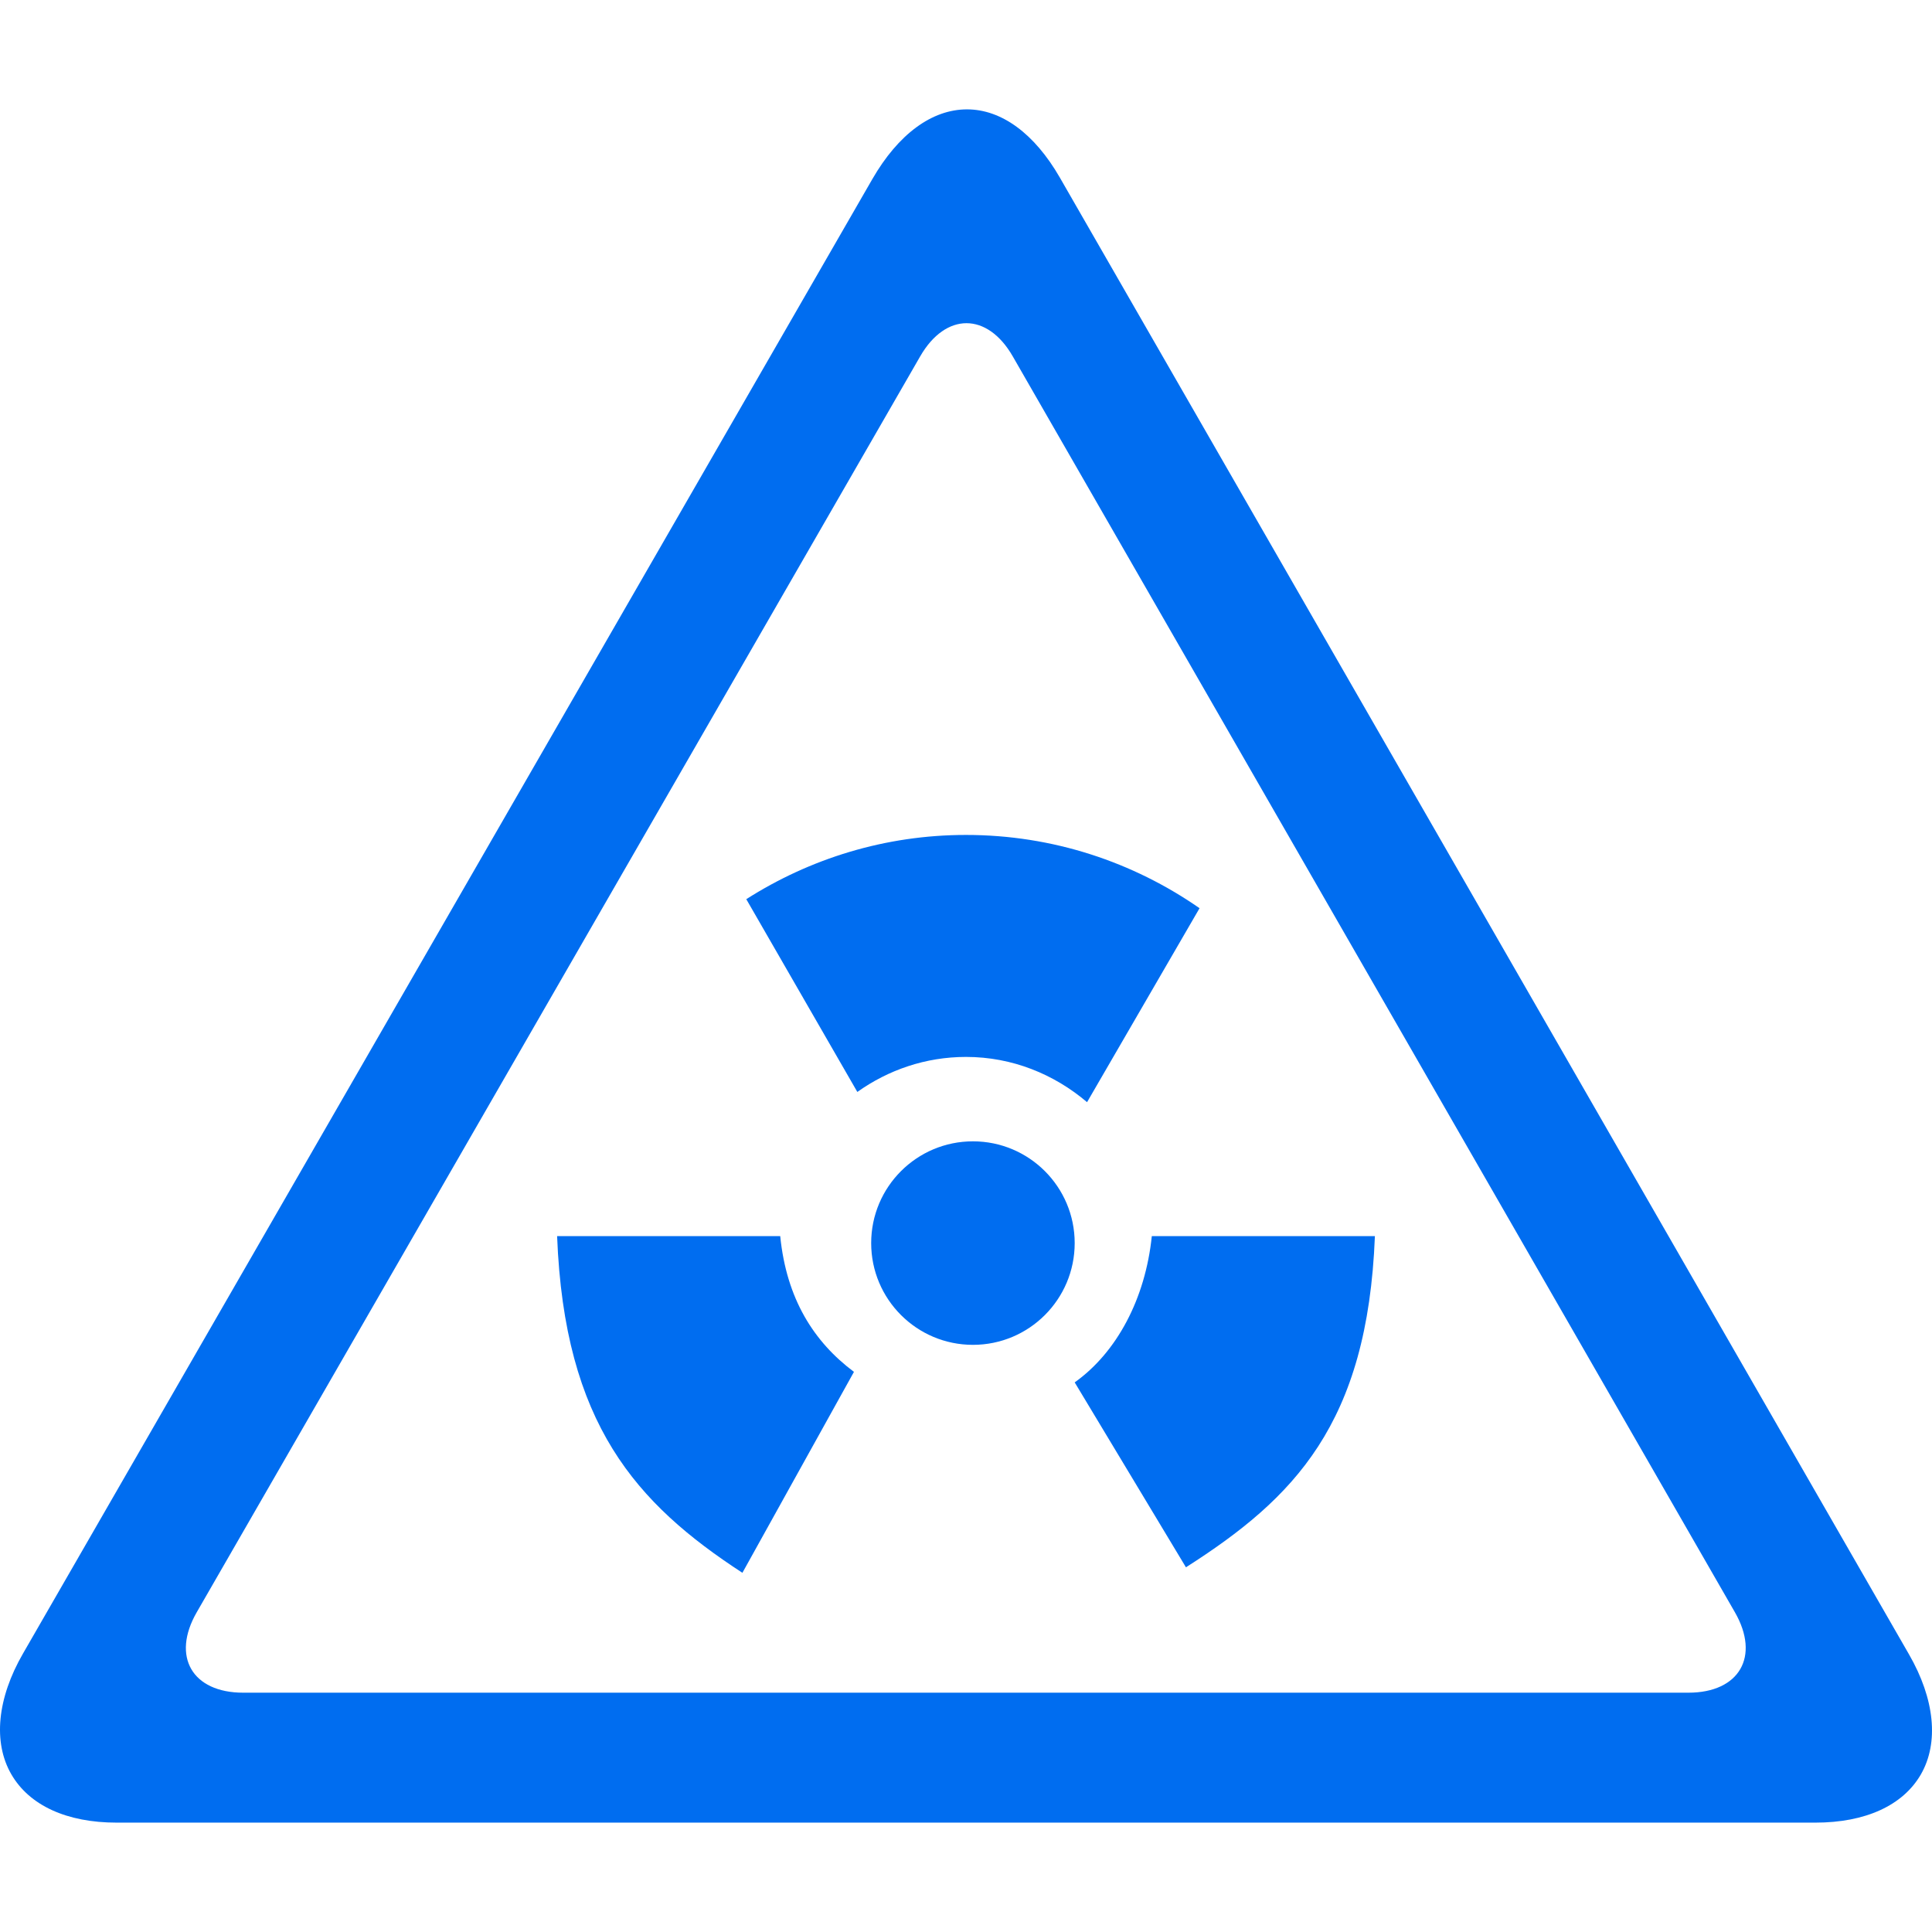 <?xml version="1.0" encoding="iso-8859-1"?>
<!-- Generator: Adobe Illustrator 16.0.0, SVG Export Plug-In . SVG Version: 6.00 Build 0)  -->
<!DOCTYPE svg PUBLIC "-//W3C//DTD SVG 1.1//EN" "http://www.w3.org/Graphics/SVG/1.1/DTD/svg11.dtd">
<svg xmlns="http://www.w3.org/2000/svg" xmlns:xlink="http://www.w3.org/1999/xlink" version="1.1" id="Capa_1" x="0px" y="0px" width="512px" height="512px" viewBox="0 0 590.067 590.067" style="enable-background:new 0 0 590.067 590.067;" xml:space="preserve">
<g>
	<g>
		<path d="M238.294,377.538h-68.142c2.209,57.376,24.126,81.654,56.59,102.826l34.071-61.372    C248.537,409.812,240.208,396.664,238.294,377.538z" fill="#006DF0"/>
		<path d="M332.007,336.622l34.357-59.241c-20.243-14.076-44.81-22.376-71.336-22.376c-24.719,0-47.697,7.258-67.1,19.622    l33.918,58.875c9.39-6.684,20.789-10.699,33.191-10.699C309.2,322.804,321.996,328.12,332.007,336.622z" fill="#006DF0"/>
		<path d="M328.23,422.205l33.977,56.477c33.057-21.085,55.472-43.768,57.71-101.144h-68.134    C349.812,396.664,341.091,413.045,328.23,422.205z" fill="#006DF0"/>
		<circle cx="297.151" cy="379.661" r="31.078" fill="#006DF0"/>
		<path d="M583.04,505.266L323.647,54.154c-7.717-13.368-17.776-20.751-28.305-20.751c-10.729,0-20.99,7.564-28.908,21.286    L7.032,505.008c-7.908,13.692-9.208,27.138-3.586,36.873c5.508,9.533,16.935,14.783,32.207,14.783h518.766    c15.31,0,26.756-5.23,32.245-14.717C592.238,532.279,590.919,518.921,583.04,505.266z M515.649,516.979H74.281    c-15.591,0-21.979-11.053-14.197-24.562l220.958-383.579c7.781-13.509,20.508-13.505,28.278,0.011l220.546,383.556    C537.637,505.922,531.24,516.979,515.649,516.979z" fill="#006DF0"/>
	</g>
</g>
<g>
</g>
<g>
</g>
<g>
</g>
<g>
</g>
<g>
</g>
<g>
</g>
<g>
</g>
<g>
</g>
<g>
</g>
<g>
</g>
<g>
</g>
<g>
</g>
<g>
</g>
<g>
</g>
<g>
</g>
</svg>
